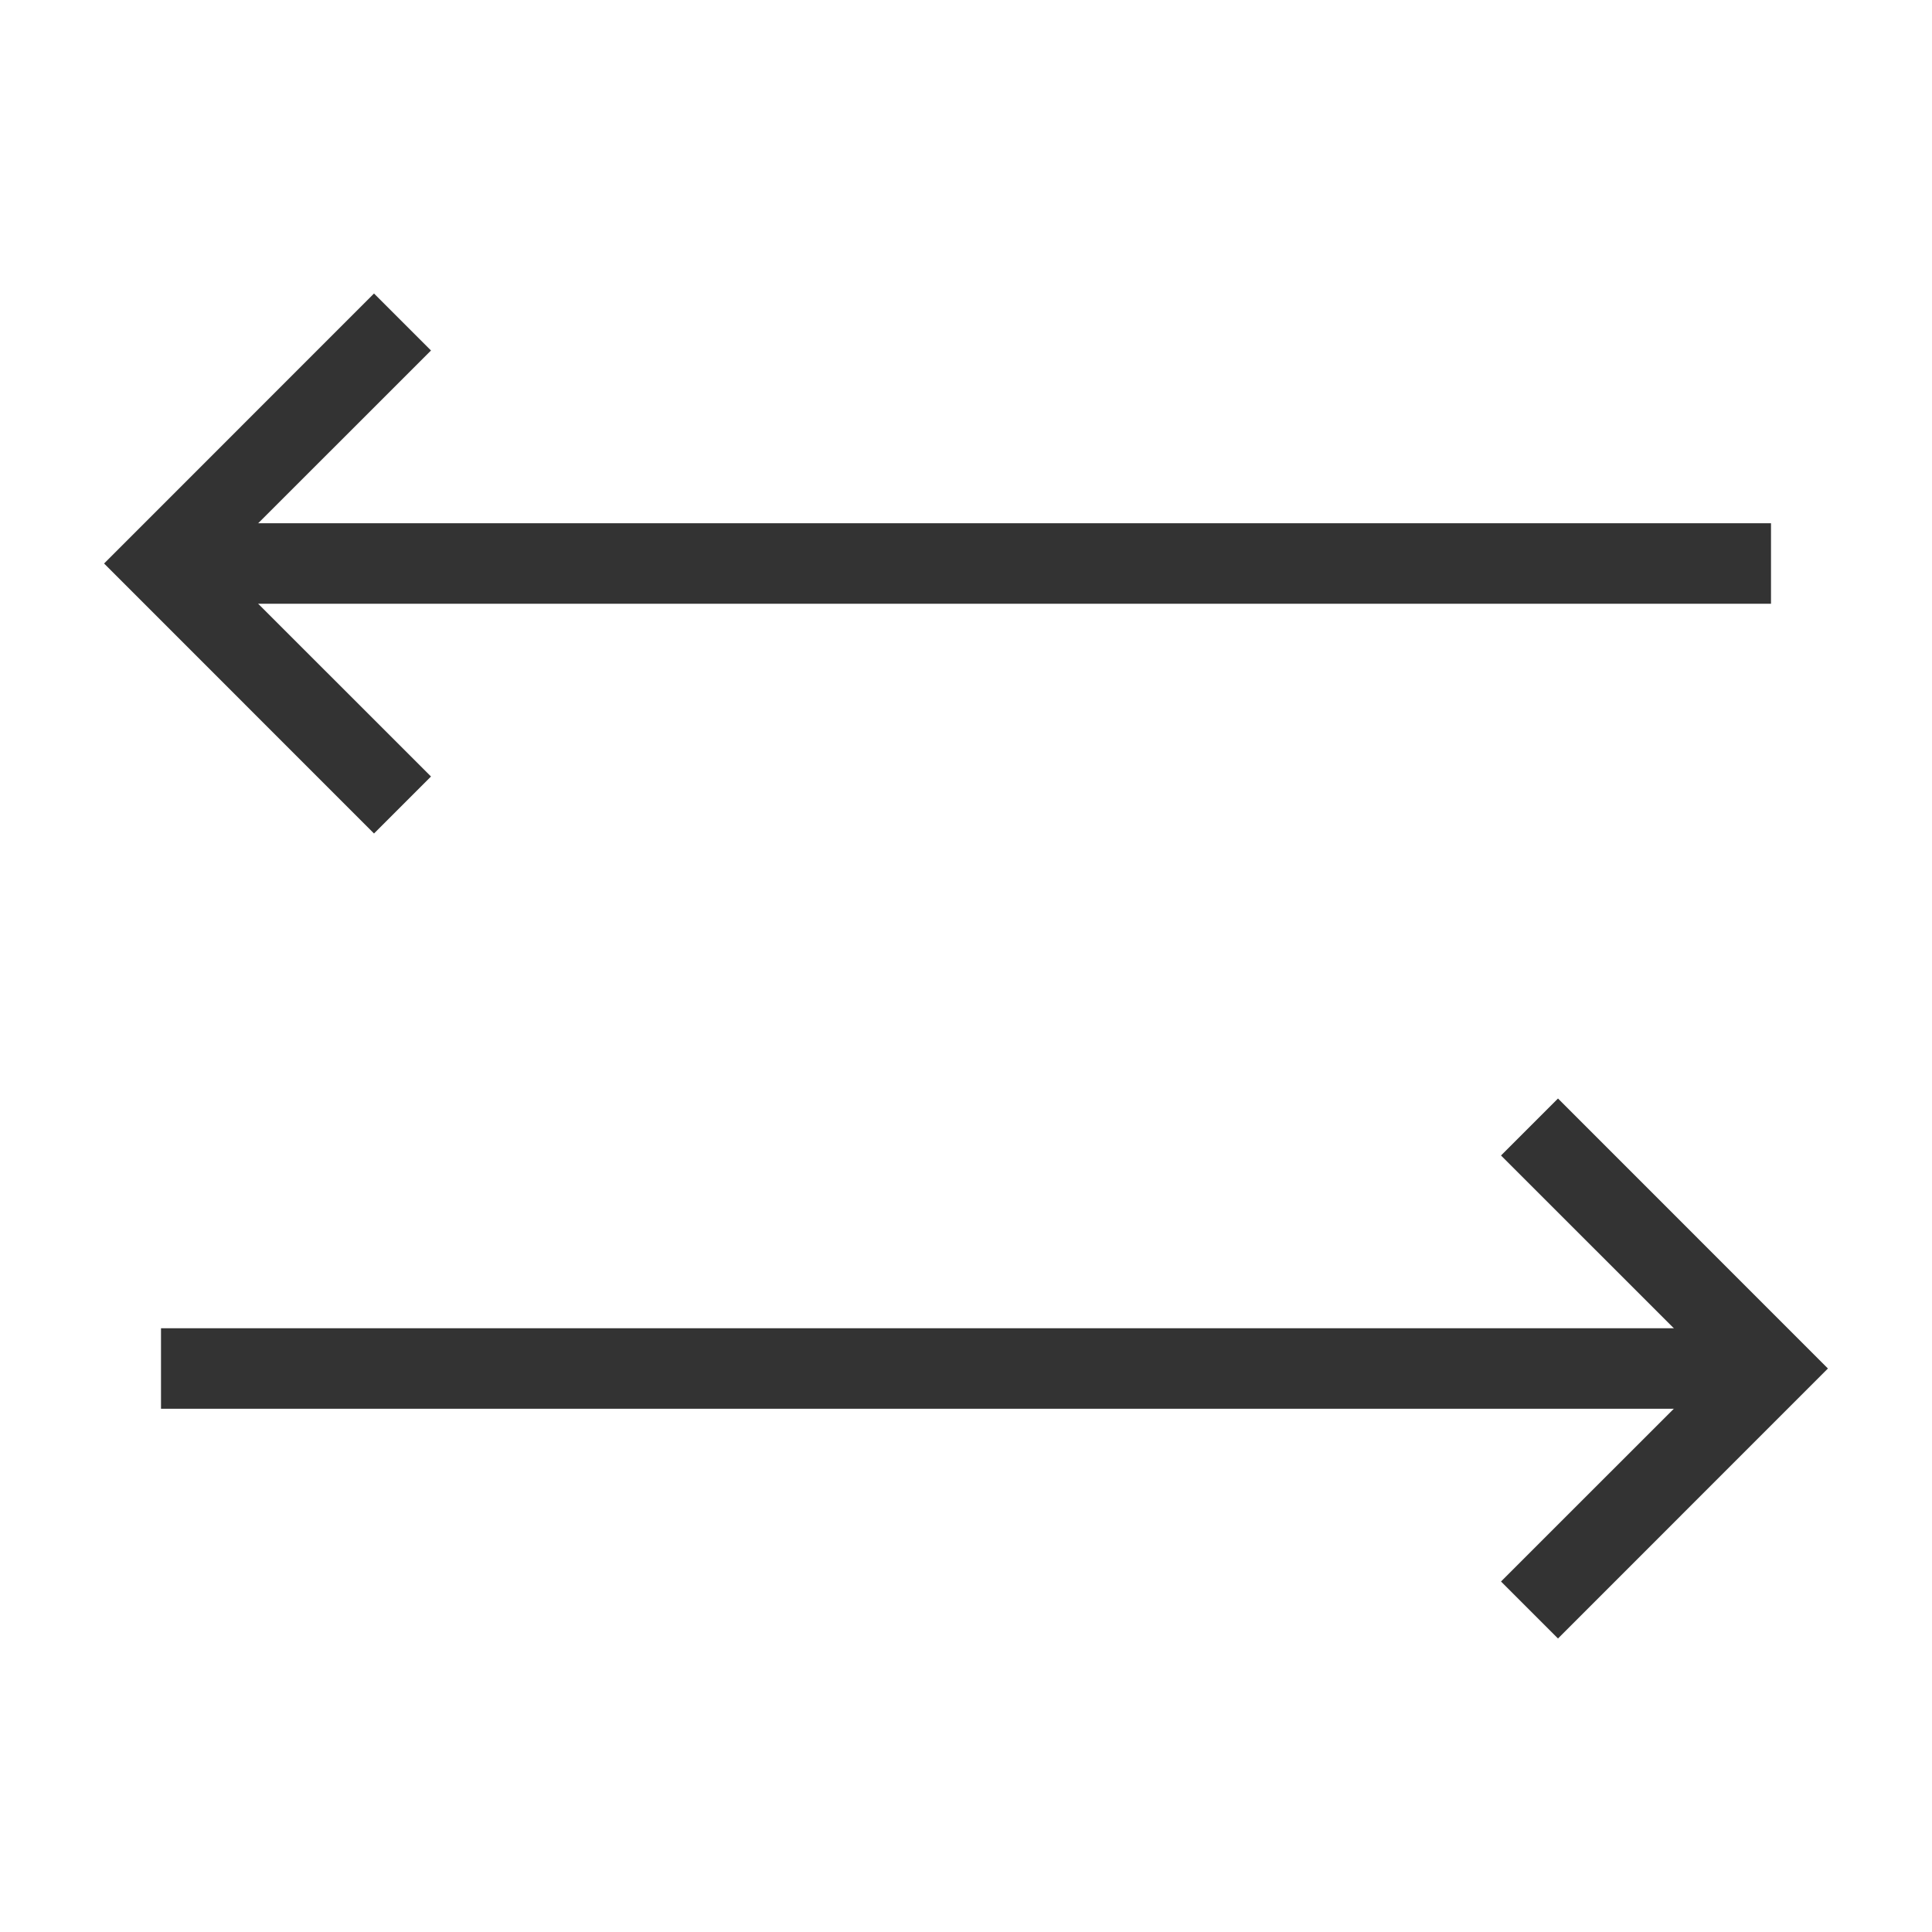 <?xml version="1.0" encoding="iso-8859-1"?>
<svg version="1.1" id="&#x56FE;&#x5C42;_1" xmlns="http://www.w3.org/2000/svg" xmlns:xlink="http://www.w3.org/1999/xlink" x="0px"
	 y="0px" viewBox="0 0 24 24" style="enable-background:new 0 0 24 24;" xml:space="preserve">
<polygon style="fill:#333333;" points="4.646,10.354 1.293,7 4.646,3.646 5.354,4.354 2.707,7 5.354,9.646 "/>
<polygon style="fill:#333333;" points="19.354,20.354 18.646,19.646 21.293,17 18.646,14.354 19.354,13.646 22.707,17 "/>
<rect x="2" y="6.5" style="fill:#333333;" width="20" height="1"/>
<rect x="2" y="16.5" style="fill:#333333;" width="20" height="1"/>
</svg>






